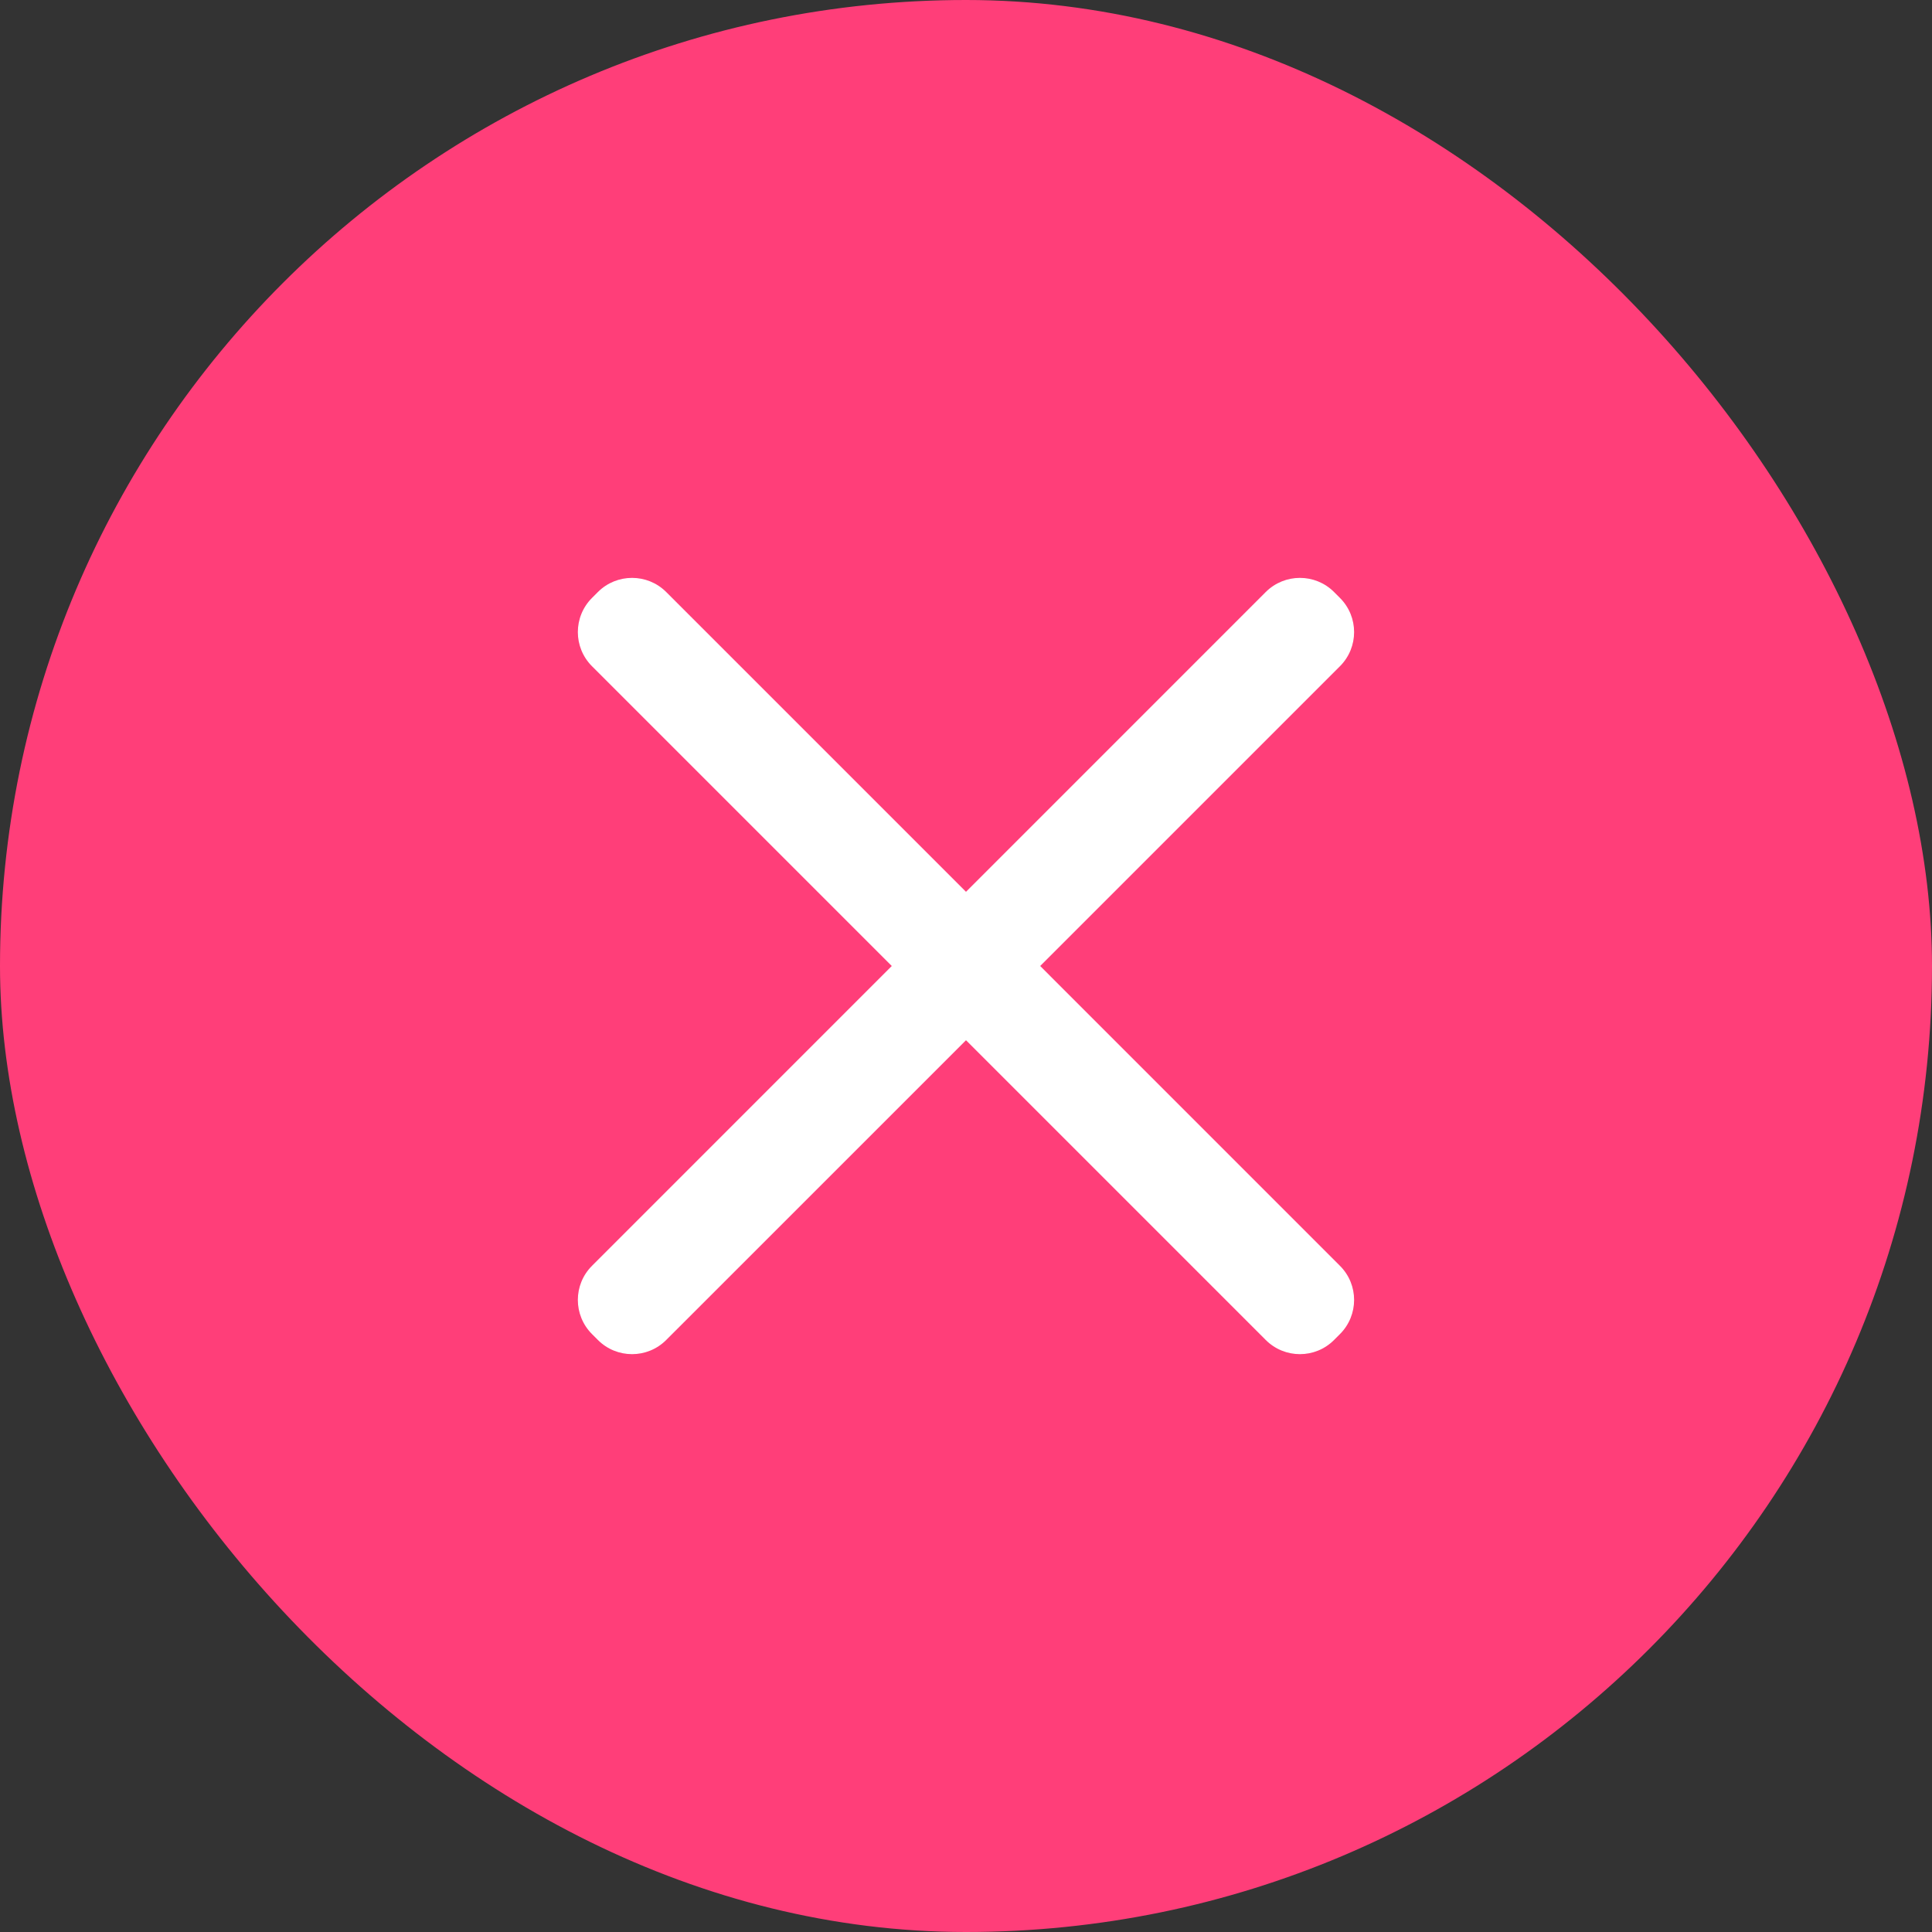 <svg width="40" height="40" viewBox="0 0 40 40" fill="none" xmlns="http://www.w3.org/2000/svg">
<rect x="0" y="0" width="40" height="40" fill="#333333" stroke="none"/>
<rect width="40" height="40" rx="20" fill="#FF3E79"/>
<path fill-rule="evenodd" clip-rule="evenodd" d="M13.793 12.257C13.403 11.867 12.769 11.867 12.379 12.257L12.257 12.379C11.866 12.77 11.866 13.403 12.257 13.794L18.463 20L12.257 26.207C11.866 26.597 11.866 27.23 12.257 27.621L12.379 27.743C12.769 28.134 13.403 28.134 13.793 27.743L20 21.537L26.206 27.743C26.597 28.134 27.23 28.134 27.62 27.743L27.742 27.621C28.133 27.23 28.133 26.597 27.742 26.207L21.536 20L27.742 13.794C28.133 13.403 28.133 12.77 27.742 12.379L27.62 12.257C27.23 11.867 26.597 11.867 26.206 12.257L20 18.464L13.793 12.257Z" fill="white"/>
</svg>
